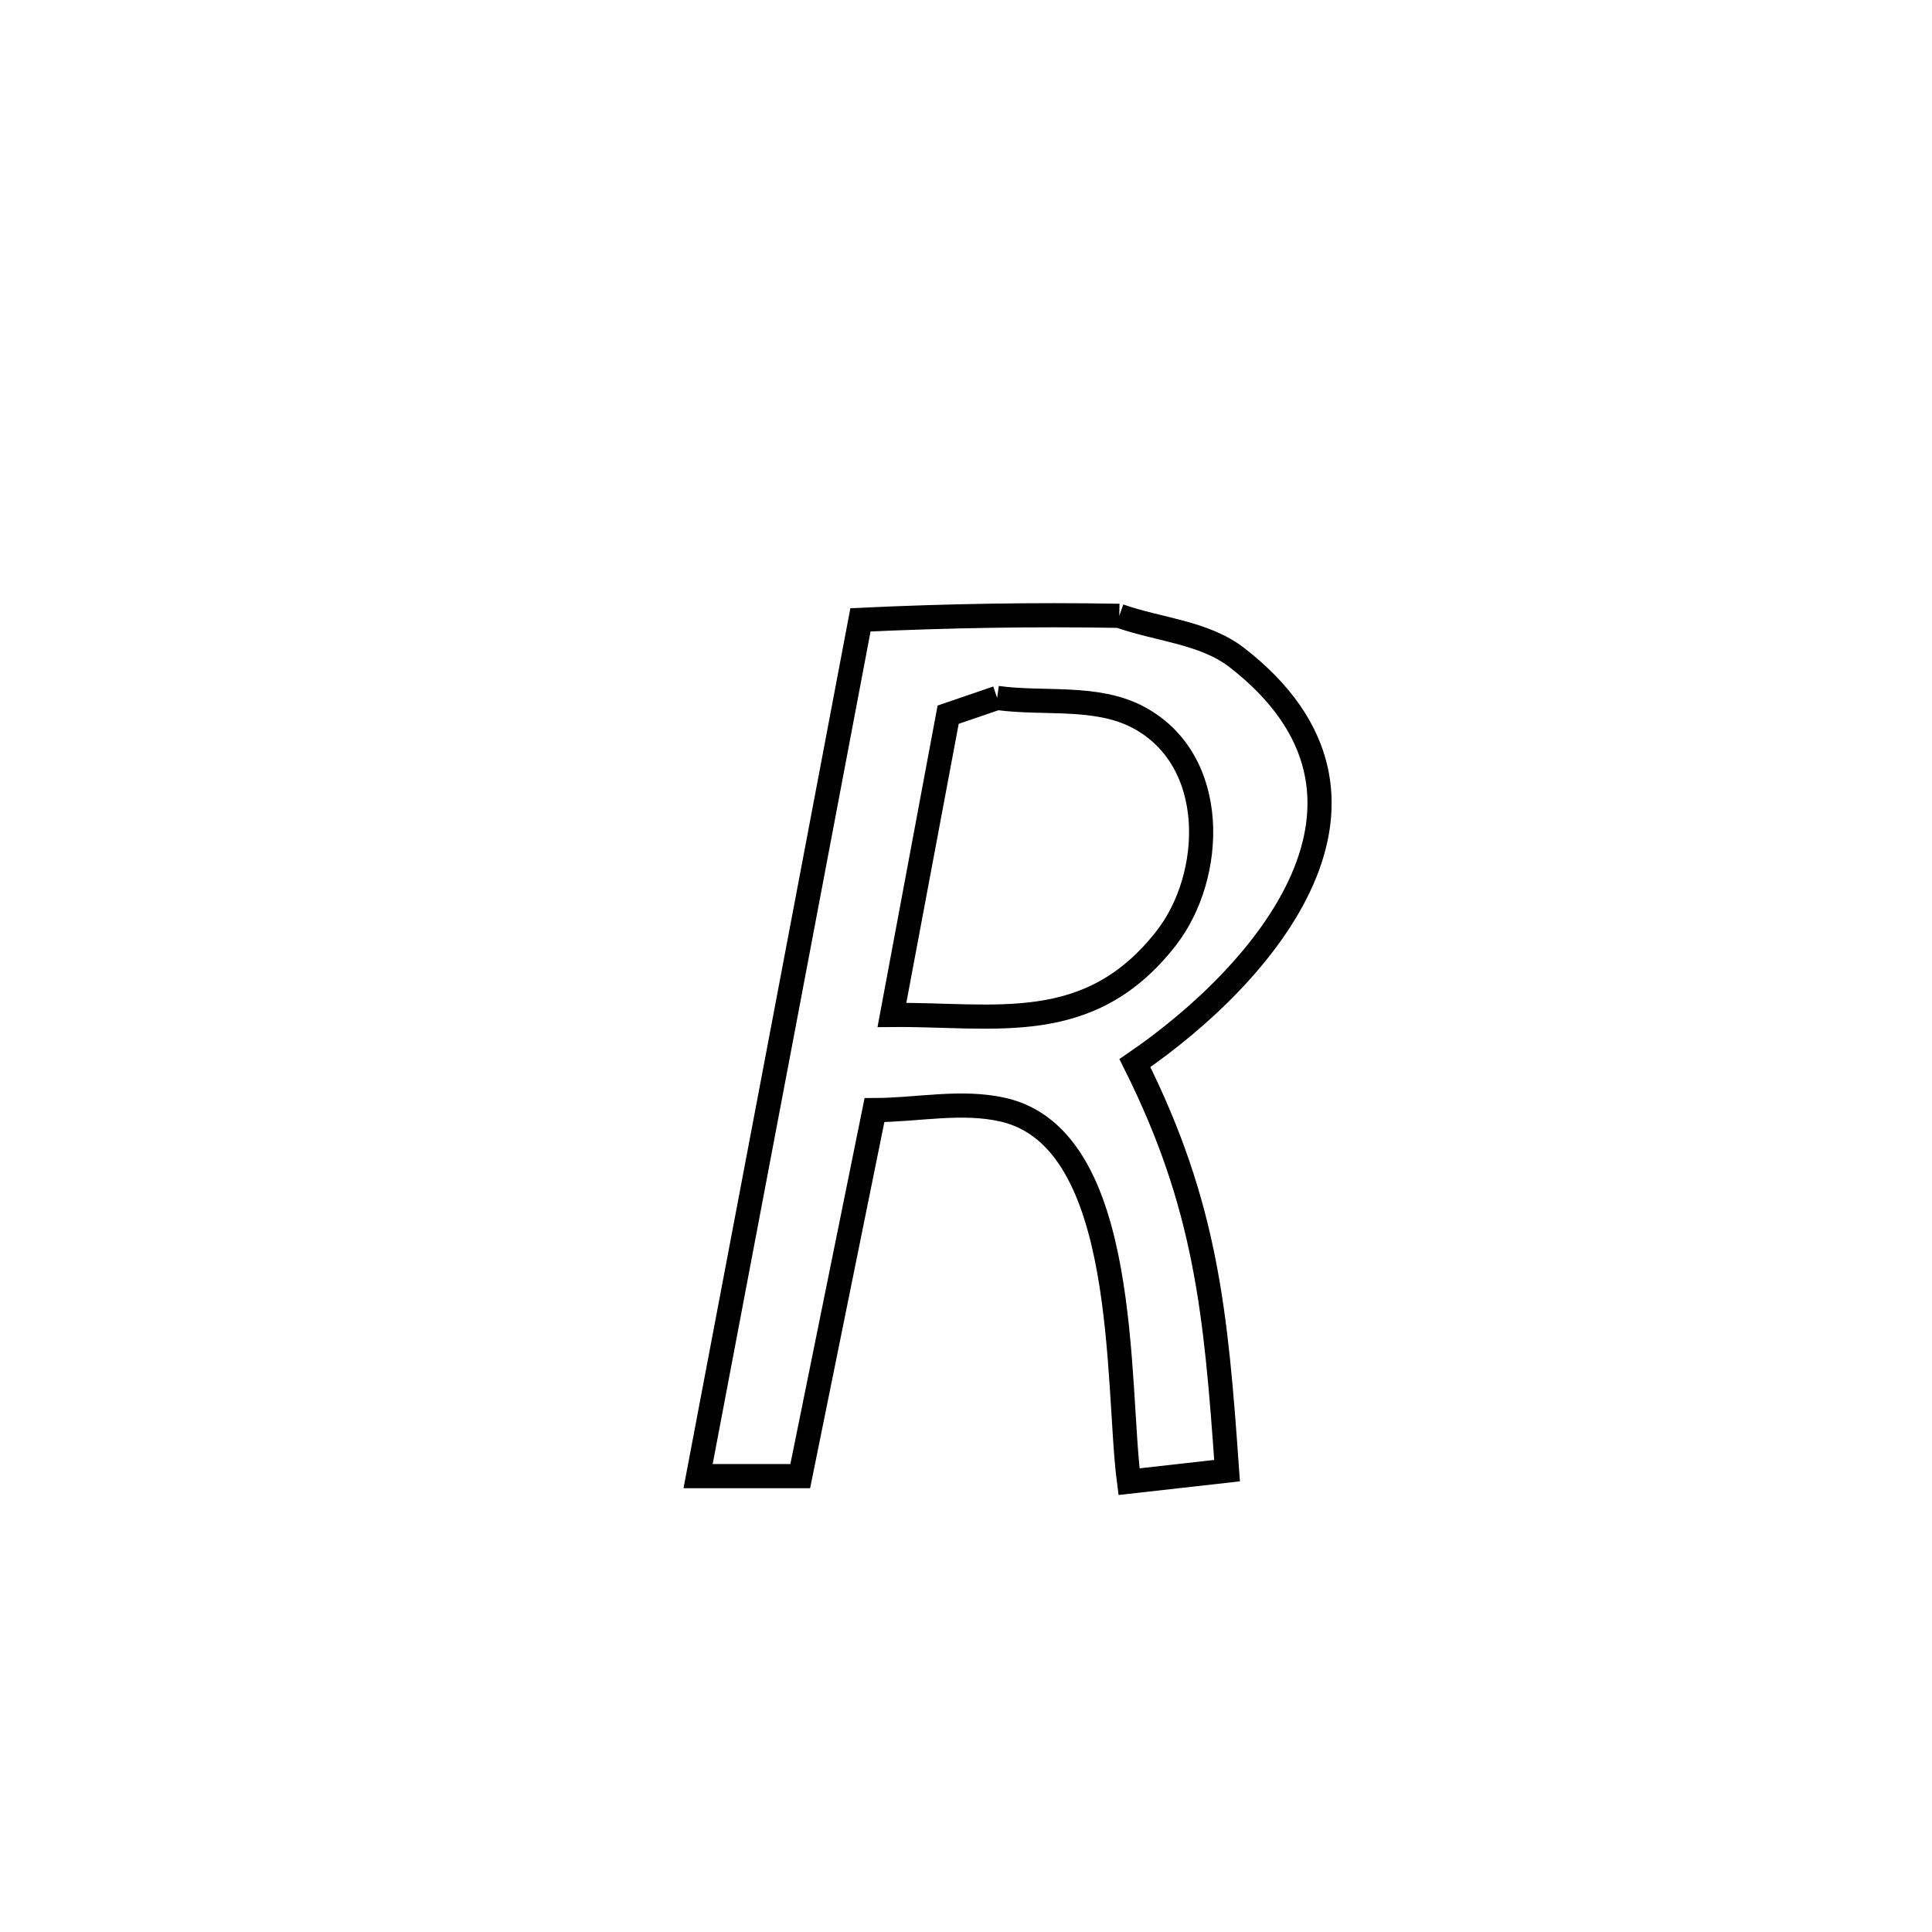 <svg xmlns="http://www.w3.org/2000/svg" viewBox="0.0 0.0 24.0 24.0" height="200px" width="200px"><path fill="none" stroke="black" stroke-width=".3" stroke-opacity="1.0"  filling="0" d="M13.904 7.65 L13.904 7.65 C14.392 7.824 14.959 7.853 15.368 8.171 C17.609 9.914 15.705 12.106 14.098 13.206 L14.098 13.206 C14.985 14.978 15.105 16.304 15.243 18.269 L15.243 18.269 C14.837 18.315 14.431 18.361 14.025 18.406 L14.025 18.406 C13.866 17.203 14.043 14.155 12.467 13.787 C11.946 13.666 11.398 13.789 10.863 13.79 L10.863 13.79 C10.556 15.306 10.249 16.821 9.941 18.337 L9.941 18.337 C9.518 18.337 9.095 18.337 8.672 18.337 L8.672 18.337 C9.009 16.564 9.345 14.792 9.681 13.019 C10.017 11.246 10.353 9.473 10.689 7.7 L10.689 7.7 C11.76 7.65 12.832 7.631 13.904 7.65 L13.904 7.65"></path>
<path fill="none" stroke="black" stroke-width=".3" stroke-opacity="1.0"  filling="0" d="M12.387 8.67 L12.387 8.67 C12.971 8.75 13.618 8.634 14.139 8.91 C15.147 9.445 15.087 10.883 14.488 11.653 C13.532 12.882 12.366 12.596 11.078 12.608 L11.078 12.608 C11.081 12.59 11.767 8.935 11.778 8.878 L11.778 8.878 C11.981 8.808 12.184 8.739 12.387 8.67 L12.387 8.67"></path></svg>